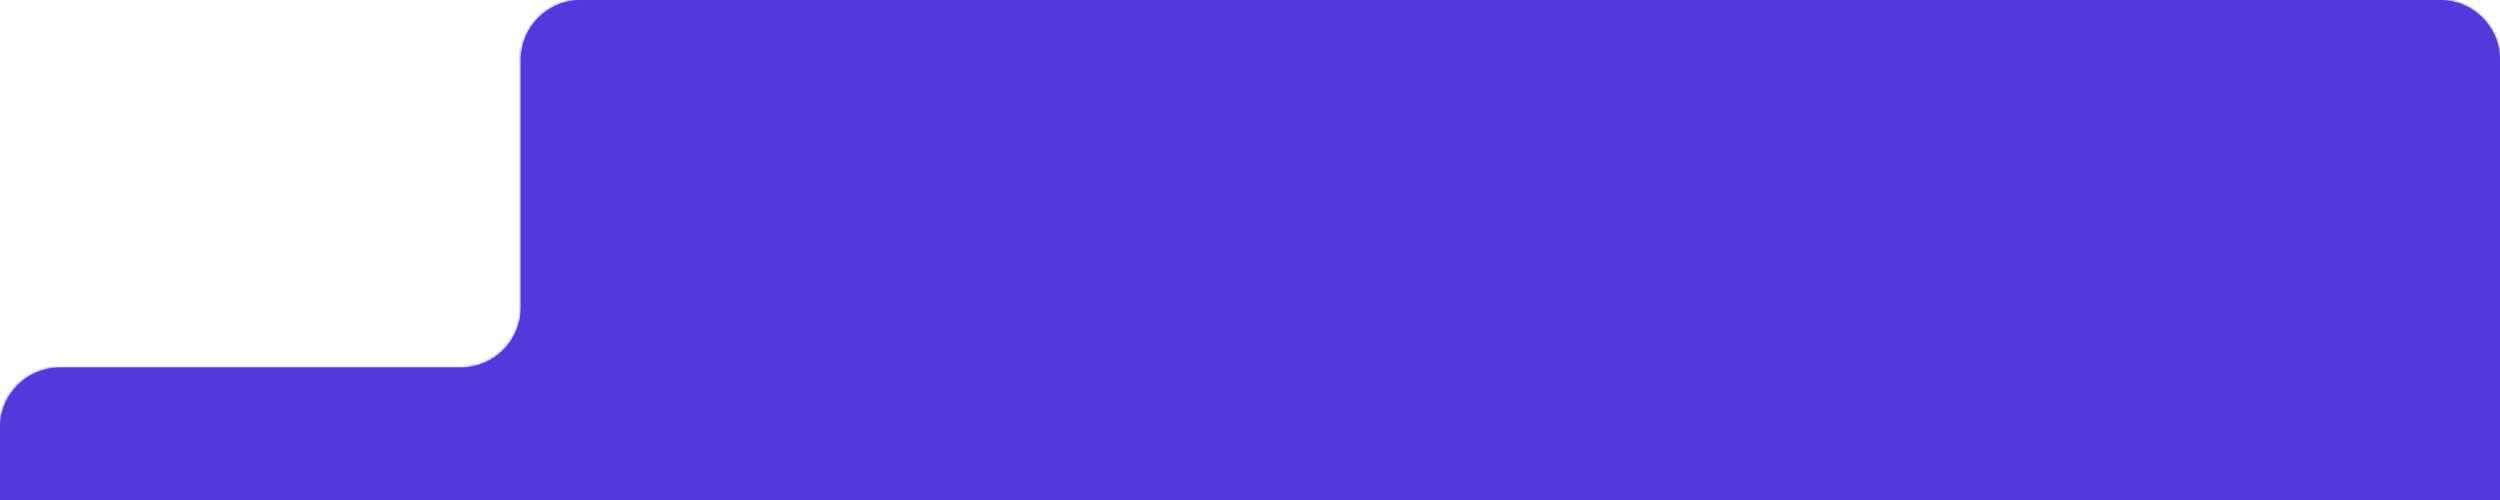 <svg width="1000" height="200" viewBox="0 0 1000 200" fill="none" xmlns="http://www.w3.org/2000/svg">
<g clip-path="url(#clip0_1596_1024)">
<mask id="path-1-inside-1_1596_1024" fill="white">
<path d="M976.001 0C989.256 0 1000 10.745 1000 24V976C1000 989.255 989.256 1000 976.001 1000H24C10.745 1000 1.12752e-07 989.255 0 976V170.998C0 157.743 10.745 146.998 24 146.998H184.333C197.588 146.998 208.333 136.253 208.333 122.998V24C208.333 10.745 219.078 0 232.333 0H976.001Z"/>
</mask>
<path d="M976.001 0C989.256 0 1000 10.745 1000 24V976C1000 989.255 989.256 1000 976.001 1000H24C10.745 1000 1.12752e-07 989.255 0 976V170.998C0 157.743 10.745 146.998 24 146.998H184.333C197.588 146.998 208.333 136.253 208.333 122.998V24C208.333 10.745 219.078 0 232.333 0H976.001Z" fill="#5438DC"/>
<path d="M1000 24L1001 24L1000 24ZM0 976L-1 976L0 976ZM976.001 0V1C988.704 1 999.001 11.297 999.001 24L1000 24L1001 24C1001 10.193 989.808 -1 976.001 -1V0ZM1000 24H999.001V976H1000H1001V24H1000ZM1000 976H999.001C999.001 988.703 988.704 999 976.001 999V1000V1001C989.808 1001 1001 989.807 1001 976H1000ZM976.001 1000V999H24V1000V1001H976.001V1000ZM24 1000V999C11.297 999 1 988.703 1 976L0 976L-1 976C-1 989.807 10.193 1001 24 1001V1000ZM0 976H1V170.998H0H-1V976H0ZM24 146.998V147.998H184.333V146.998V145.998H24V146.998ZM208.333 122.998H209.333V24H208.333H207.333V122.998H208.333ZM232.333 0V1H976.001V0V-1H232.333V0ZM208.333 24H209.333C209.333 11.297 219.63 1 232.333 1V0V-1C218.526 -1 207.333 10.193 207.333 24H208.333ZM184.333 146.998V147.998C198.14 147.998 209.333 136.805 209.333 122.998H208.333H207.333C207.333 135.701 197.036 145.998 184.333 145.998V146.998ZM0 170.998H1C1 158.295 11.297 147.998 24 147.998V146.998V145.998C10.193 145.998 -1 157.191 -1 170.998H0Z" fill="#5438DC" mask="url(#path-1-inside-1_1596_1024)"/>
</g>
<defs>
<clipPath id="clip0_1596_1024">
<rect width="1000" height="200" fill="white"/>
</clipPath>
</defs>
</svg>
